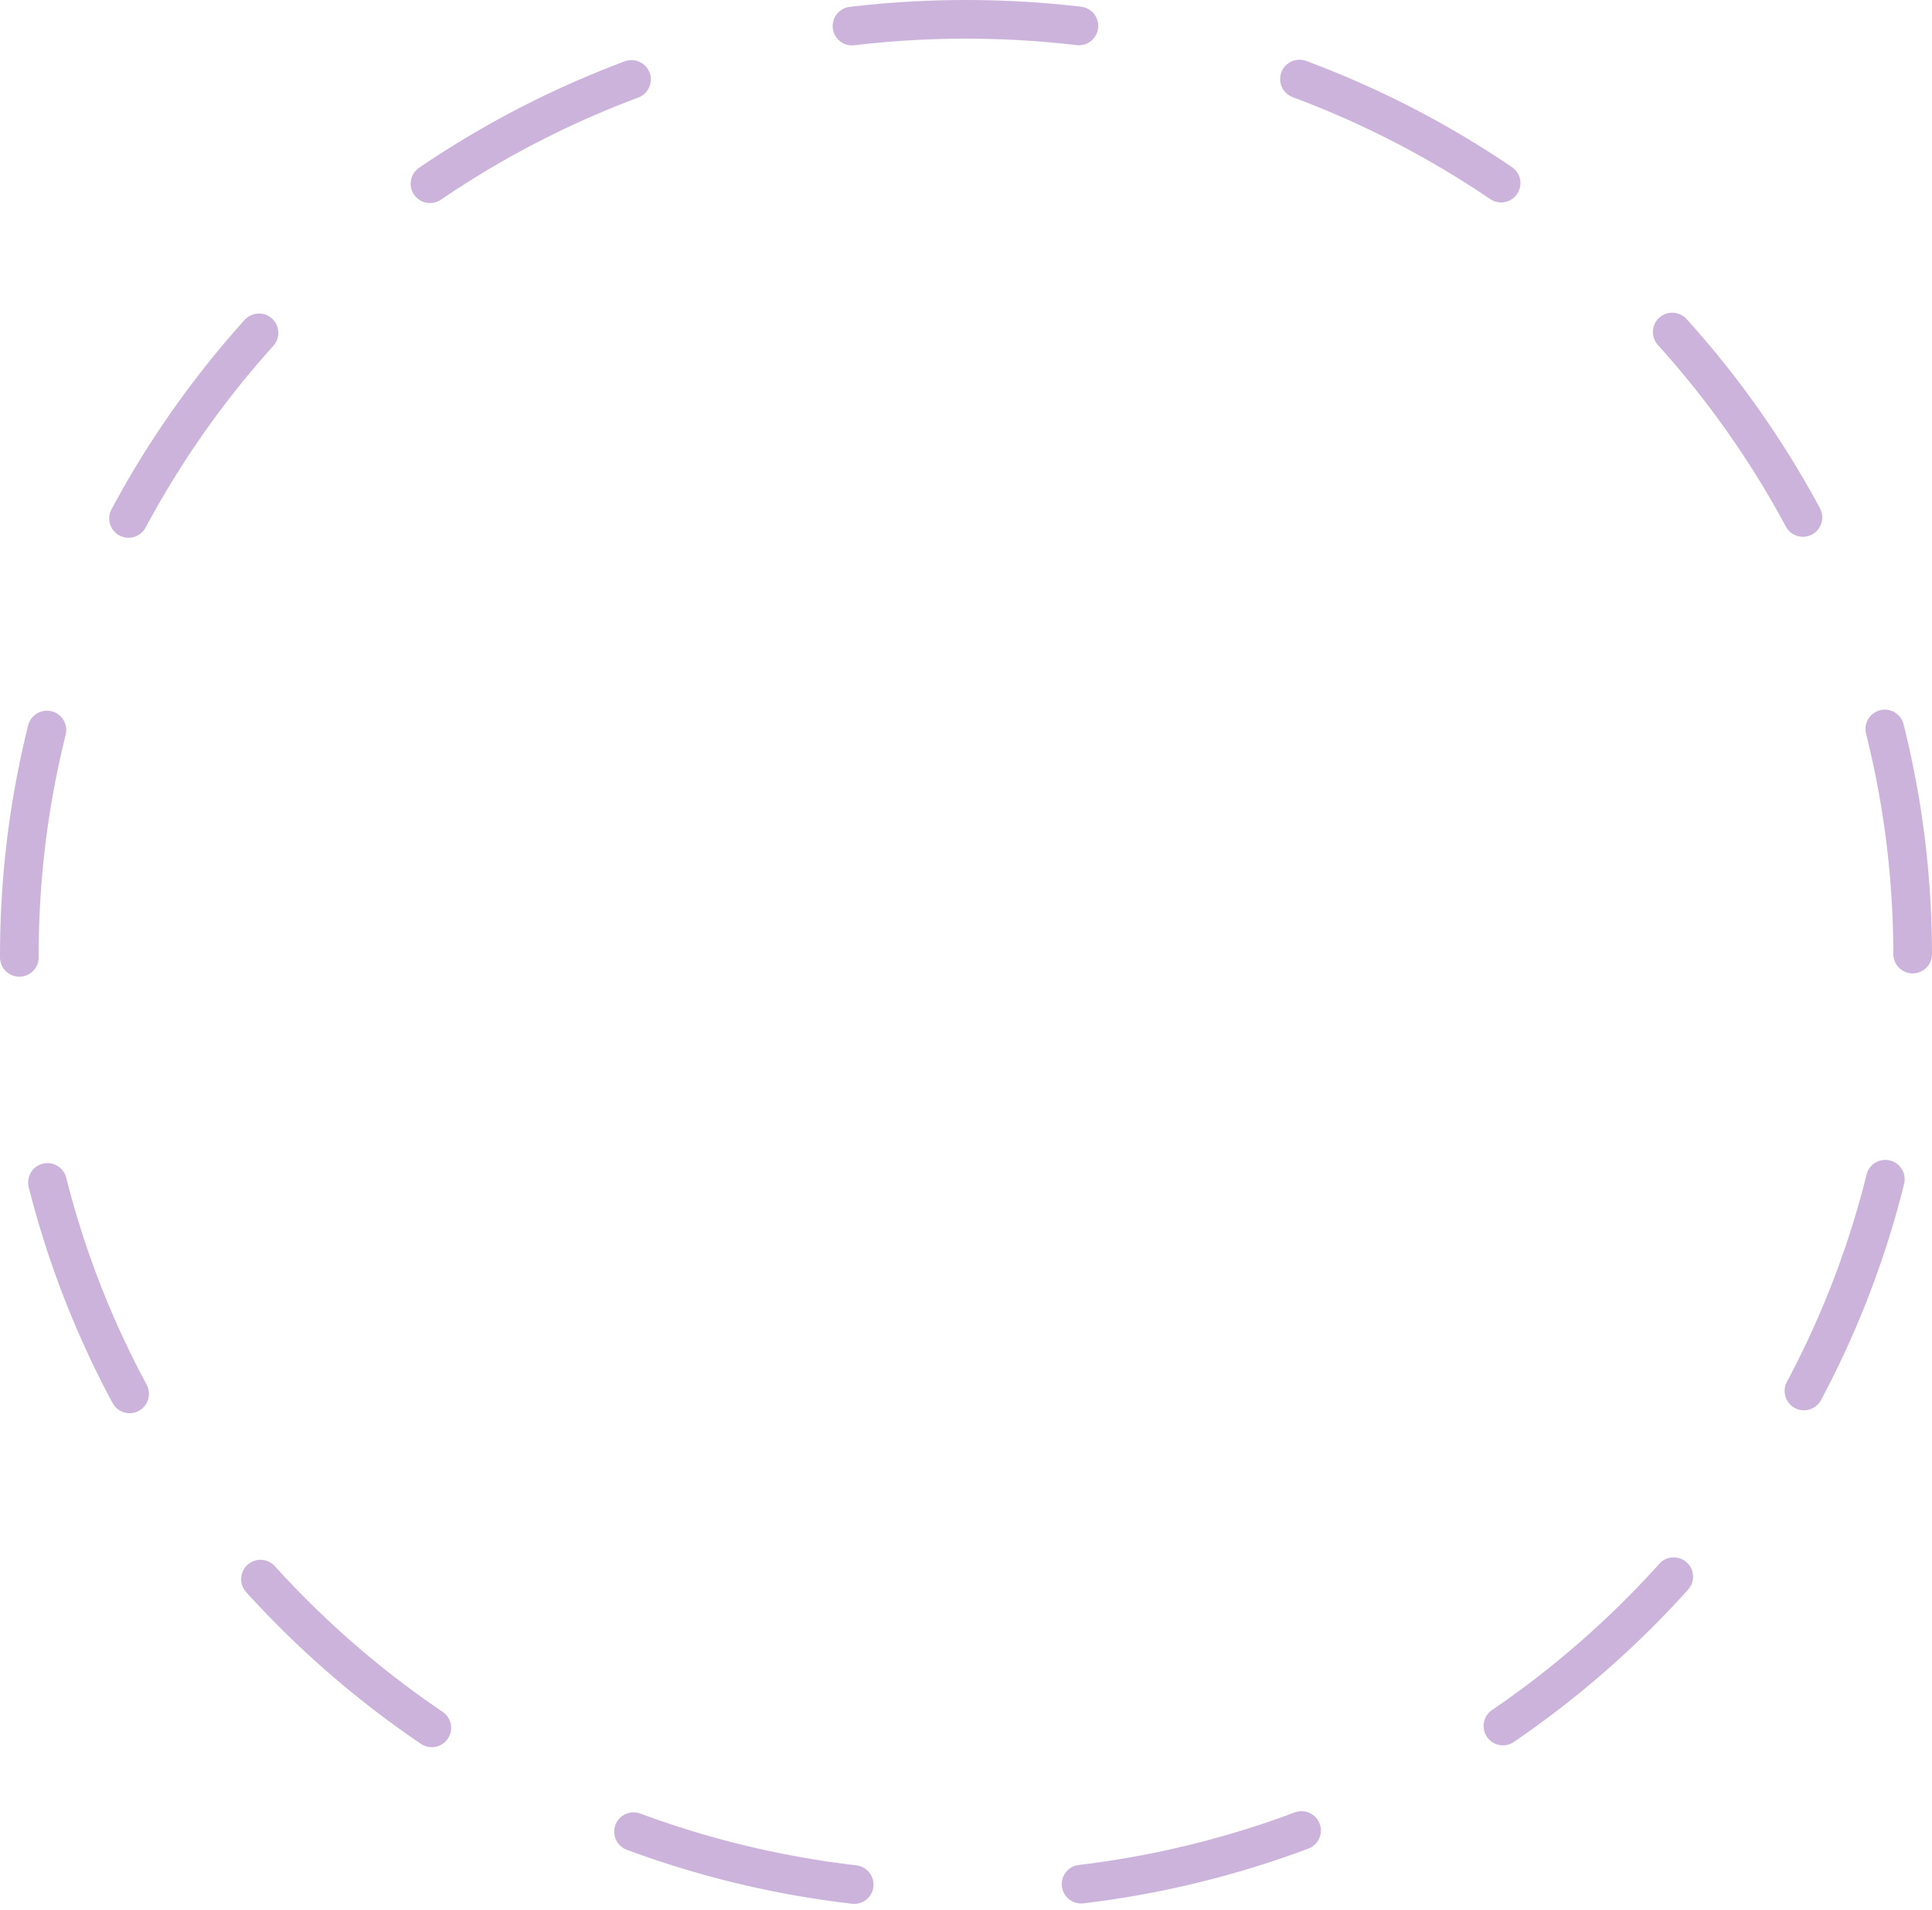 <svg version="1.1" id="&#x5716;&#x5C64;_1" xmlns="http://www.w3.org/2000/svg" xmlns:xlink="http://www.w3.org/1999/xlink" x="0px"
	 y="0px" width="99.9px" height="98.8px" viewBox="0 0 99.9 98.8" style="enable-background:new 0 0 99.9 98.8;"
	 xml:space="preserve">
<g>
	
		<path style="fill:none;stroke:#CCB3DB;stroke-width:2;stroke-linecap:round;stroke-linejoin:round;stroke-dasharray:11.76,11.76;" d="
		M1,49.4C1,22.67,22.92,1,49.95,1S98.9,22.67,98.9,49.4S76.98,97.8,49.95,97.8S1,76.13,1,49.4z"/>
</g>
</svg>
